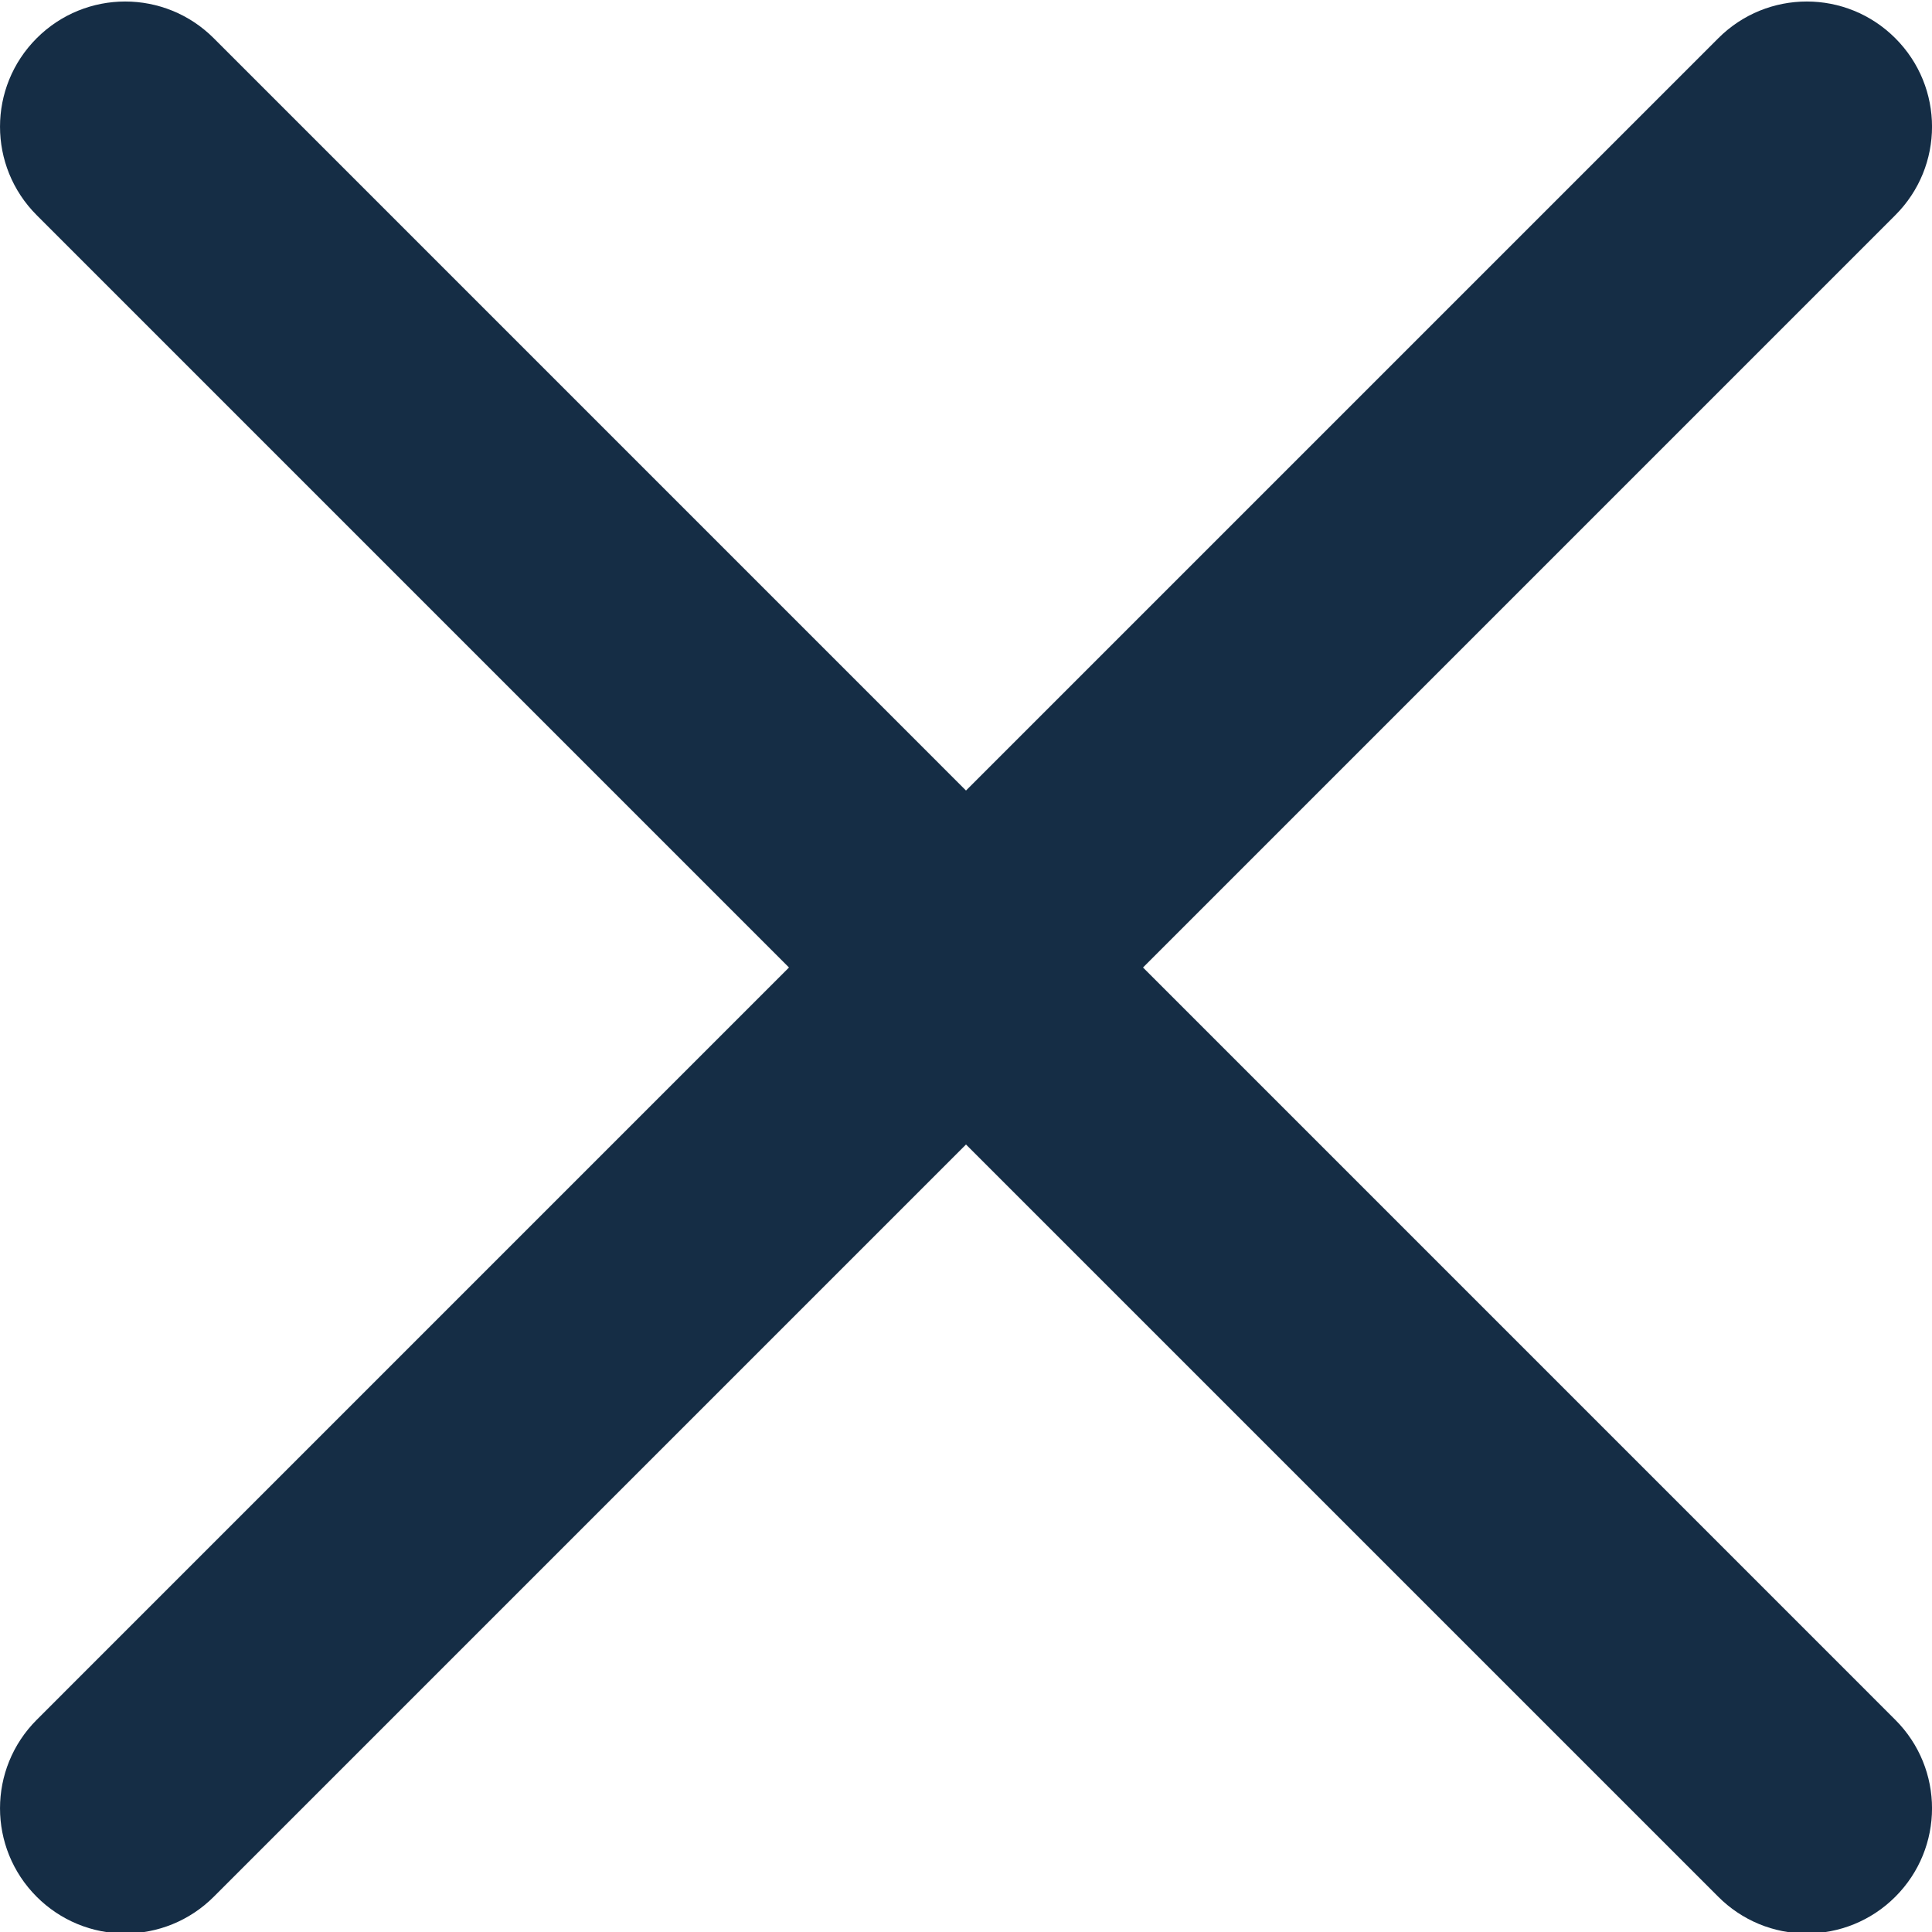 <svg width="40" height="40" viewBox="0 0 40 40" fill="none" xmlns="http://www.w3.org/2000/svg">
<g clip-path="url(#clip0_6017_10929)">
<path d="M23.665 20.031L39.24 4.455C40.254 3.442 40.254 1.804 39.24 0.791C38.227 -0.222 36.589 -0.222 35.576 0.791L20 16.367L4.425 0.791C3.411 -0.222 1.773 -0.222 0.76 0.791C-0.253 1.804 -0.253 3.442 0.76 4.455L16.335 20.031L0.76 35.607C-0.253 36.62 -0.253 38.258 0.76 39.271C1.001 39.512 1.286 39.703 1.601 39.834C1.915 39.964 2.252 40.031 2.593 40.03C3.256 40.03 3.919 39.776 4.425 39.271L20 23.696L35.576 39.271C35.816 39.512 36.102 39.703 36.416 39.834C36.73 39.964 37.068 40.031 37.408 40.03C38.071 40.03 38.735 39.776 39.24 39.271C40.254 38.258 40.254 36.62 39.24 35.607L23.665 20.031Z" fill="#152D45"/>
</g>
<defs>
<clipPath id="clip0_6017_10929">
<rect width="40" height="40" fill="white"/>
</clipPath>
</defs>
</svg>
